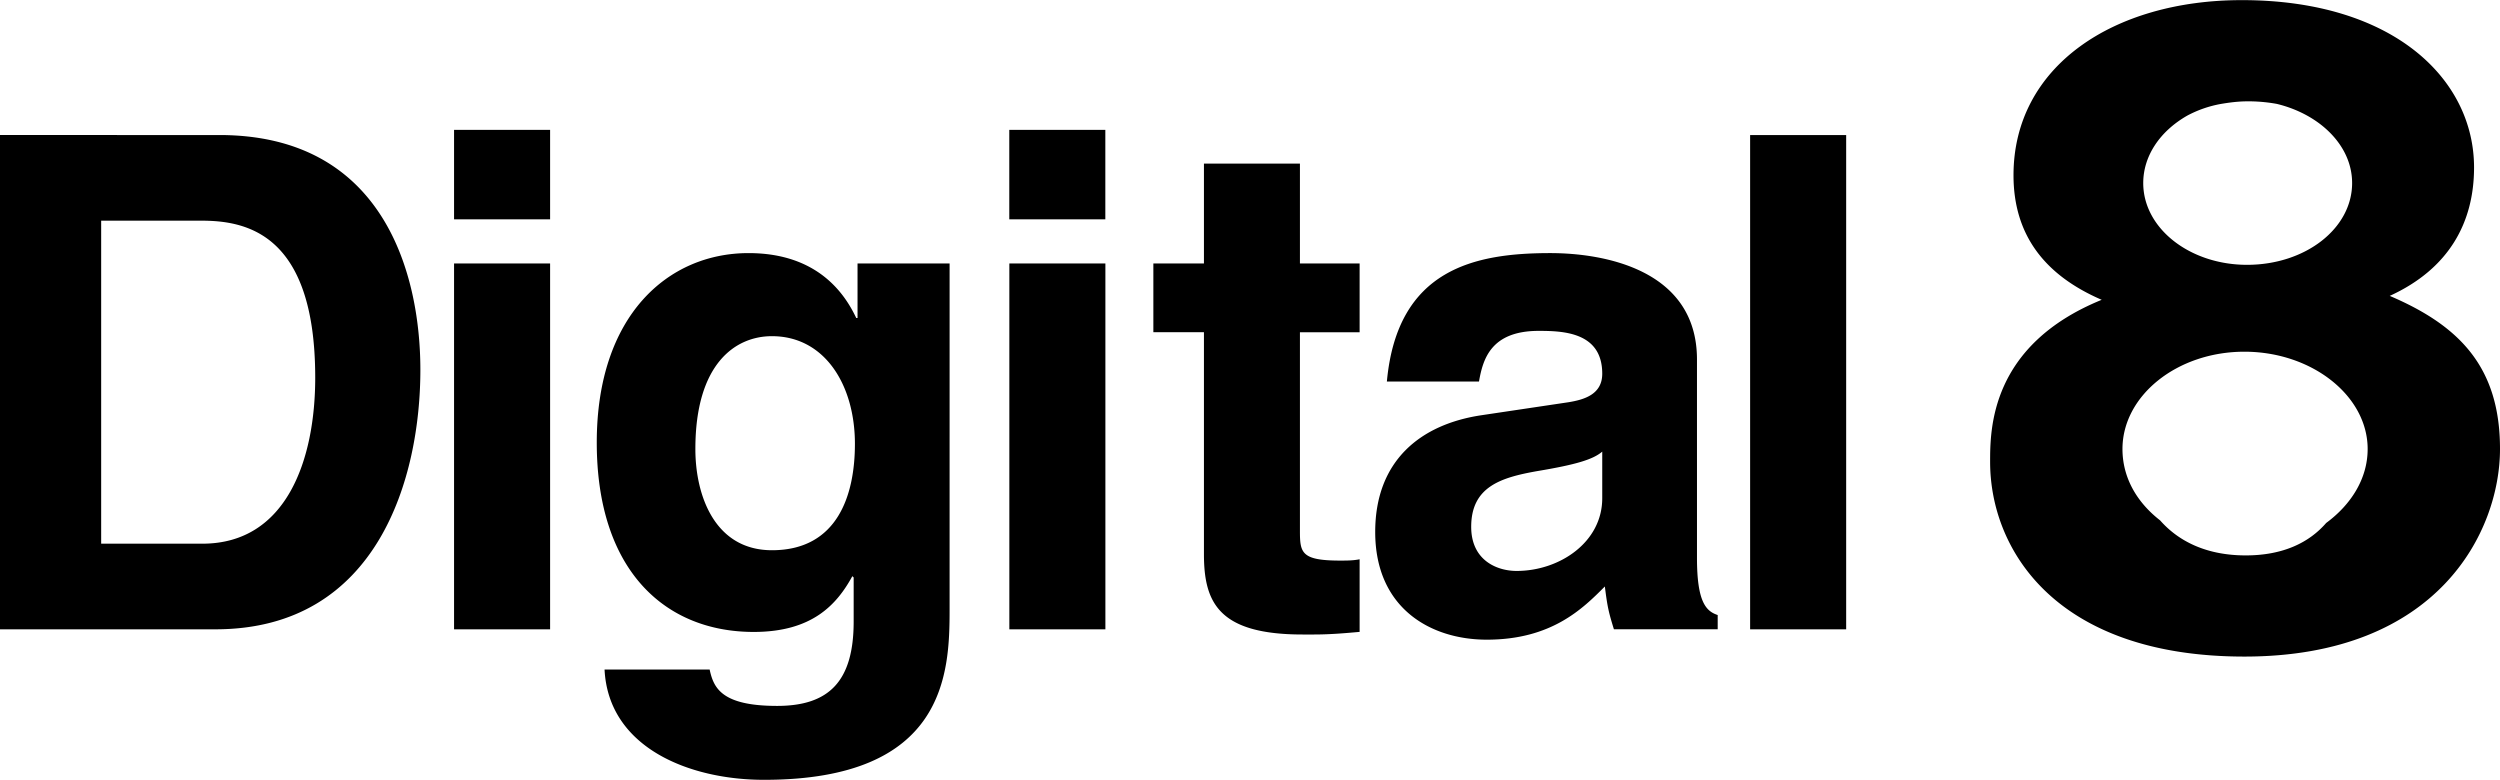 <svg xmlns="http://www.w3.org/2000/svg" width="2500" height="780" viewBox="0 0 43.937 13.704"><path d="M0 11.058h3.785c2.873 0 3.603-2.69 3.603-4.56 0-1.642-.615-4.127-3.534-4.127H0v8.687zm1.778-7.182h1.756c.775 0 2.006.206 2.006 2.759 0 1.437-.501 2.918-1.983 2.918H1.778V3.876zM7.98 4.628v6.43h1.688v-6.43H7.98zM9.667 2.28H7.98v1.573h1.688V2.28h-.001zM15.071 4.628v.958h-.023c-.205-.434-.684-1.14-1.893-1.14-1.413 0-2.667 1.094-2.667 3.329 0 2.258 1.208 3.329 2.759 3.329 1.026 0 1.459-.479 1.733-.98l.023.023v.775c0 1.049-.433 1.482-1.345 1.482-.98 0-1.117-.319-1.186-.639h-1.847c.068 1.368 1.481 1.938 2.804 1.938 3.192 0 3.26-1.87 3.26-2.987V4.628h-1.618zm-2.85 3.261c0-1.505.707-1.983 1.345-1.983.935 0 1.459.866 1.459 1.892 0 .889-.297 1.87-1.459 1.87-1.003-.001-1.345-.958-1.345-1.779zM17.739 4.628v6.43h1.688v-6.43h-1.688zm1.687-2.348h-1.688v1.573h1.688V2.28zM22.846 2.873h-1.687v1.755h-.889v1.208h.889v3.899c0 .844.25 1.414 1.733 1.414h.205c.273 0 .547-.023.798-.046V9.827c-.114.023-.228.023-.342.023-.684 0-.707-.137-.707-.524V5.837h1.049V4.628h-1.049V2.873zM29.824 6.316c0-1.596-1.665-1.87-2.577-1.87-1.322 0-2.69.273-2.873 2.257h1.619c.068-.388.205-.89 1.049-.89.434 0 1.117.023 1.117.753 0 .365-.319.456-.593.501l-1.527.228c-1.072.159-1.87.798-1.87 2.052 0 1.346.98 1.893 1.961 1.893 1.141 0 1.688-.547 2.075-.935.045.365.068.456.159.752h1.824v-.25c-.205-.068-.364-.228-.364-1.003V6.316zm-1.665 2.439c0 .775-.752 1.277-1.505 1.277-.342 0-.798-.183-.798-.775 0-.707.524-.867 1.163-.98.684-.114.98-.205 1.14-.342v.82zM32.446 2.372h-1.688v8.686h1.688V2.372zM39.559 1.779h-.068c-.159 0-.319.022-.456.045a2.003 2.003 0 0 0-.593.205c-.479.273-.775.707-.775 1.186 0 .798.821 1.437 1.824 1.437 1.026 0 1.847-.638 1.847-1.437 0-.661-.569-1.208-1.322-1.391a2.808 2.808 0 0 0-.457-.045zm4.378 6.11c0 1.437-1.071 3.648-4.492 3.648-3.329 0-4.469-1.892-4.469-3.42 0-.57 0-2.052 1.961-2.85-1.003-.433-1.55-1.14-1.55-2.189C35.387 1.163 37.142 0 39.4 0c2.667 0 4.081 1.391 4.081 2.941 0 .958-.433 1.778-1.482 2.257 1.231.525 1.938 1.255 1.938 2.691zm-5.974 1.254c.342.388.844.616 1.505.616s1.117-.228 1.414-.57c.433-.319.729-.775.729-1.3 0-.935-.98-1.71-2.166-1.71s-2.143.775-2.143 1.71c0 .502.251.935.661 1.254z"/></svg>